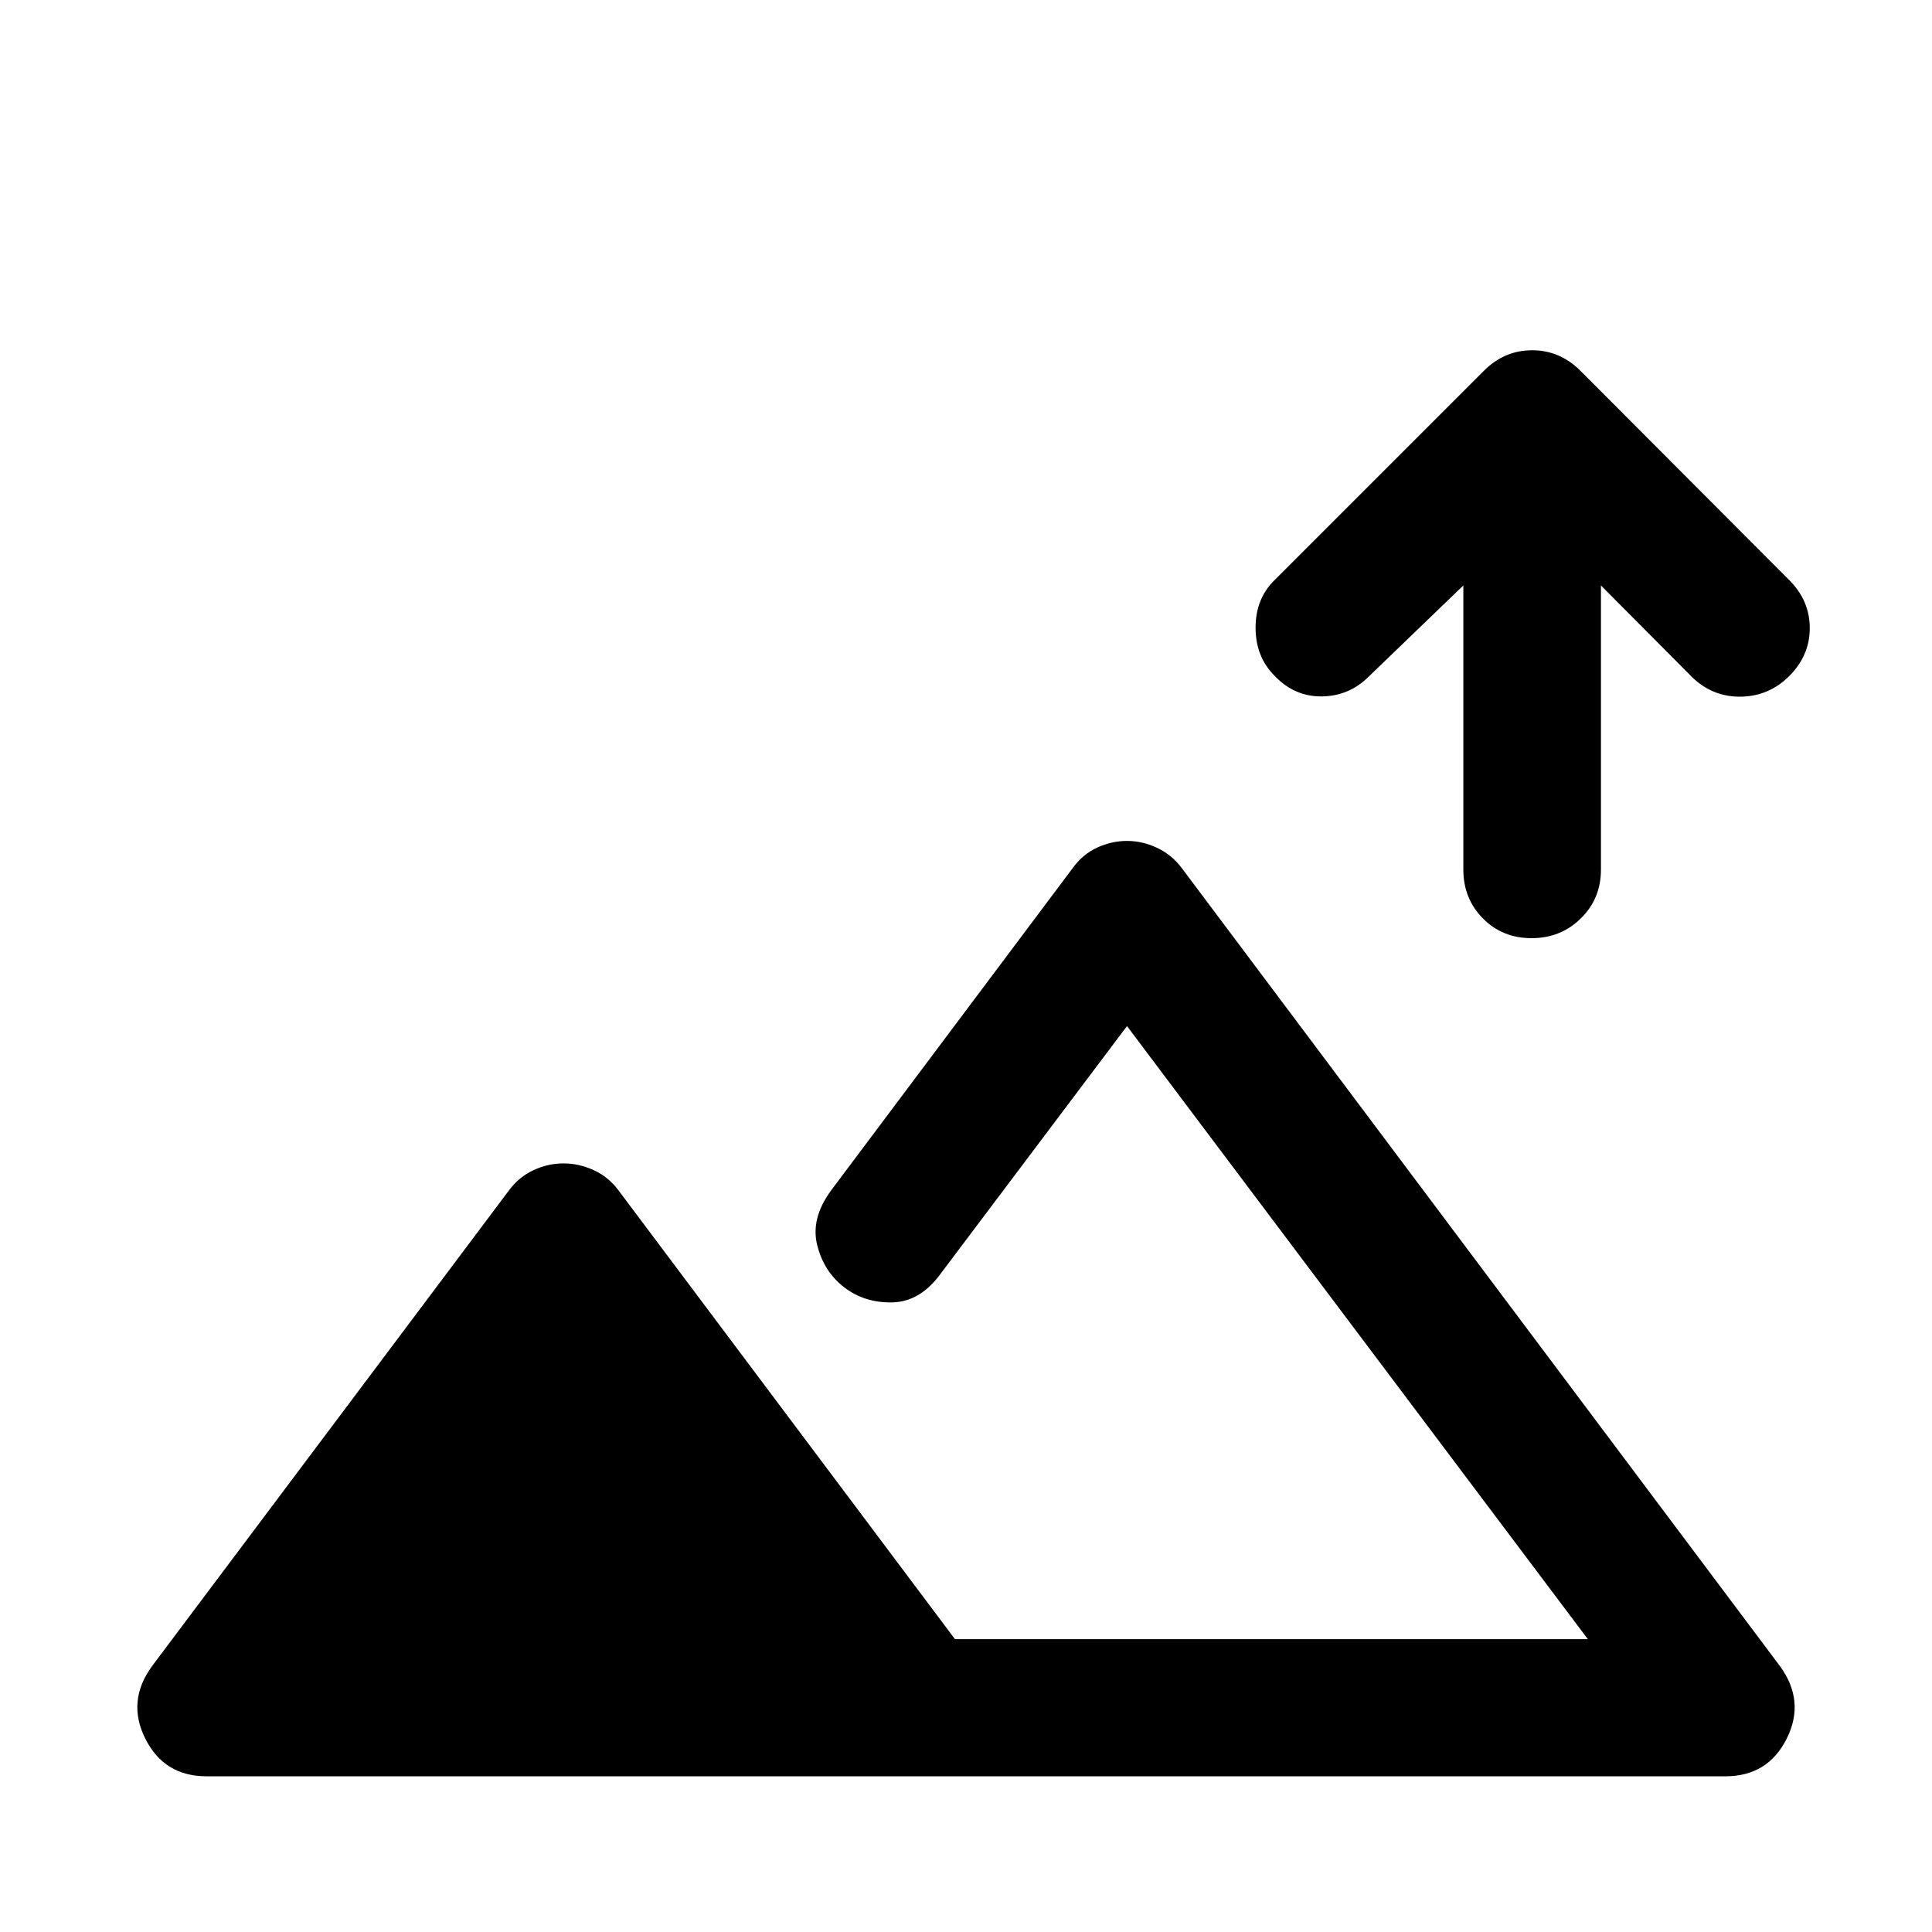 <svg xmlns="http://www.w3.org/2000/svg" width="48" height="48" viewBox="0 -960 960 960"><path d="M761.02-493.83q-14.5 0-24.19-9.82-9.7-9.82-9.7-24.24v-141.2l-47.3 45.55q-9.62 9.44-23.09 9.58-13.46.13-23.28-10.11-9.57-9.5-9.57-24t9.44-23.69l104-104q10.19-10.2 23.99-10.2 13.79 0 23.98 10.2l103.77 104q10.19 10.19 10.19 23.87 0 13.67-10.25 23.87-10.01 9.95-23.89 10.19-13.88.24-24.08-9.47l-45.54-45.79v141.2q0 14.42-9.99 24.24-9.99 9.82-24.49 9.82ZM102.63-77.37q-21.01 0-30.4-18.65-9.38-18.65 3.29-36.05l177.37-236.41q4.98-6.72 12.19-10.07 7.21-3.36 14.92-3.36t15.04 3.36q7.33 3.35 12.31 10.07L474.52-145.5H789L560-450.15l-92.39 122.76q-10.2 14.15-23.99 14.53-13.79.38-23.99-7.37t-13.55-21.01q-3.36-13.26 6.83-27.17l119.98-160.07q4.98-6.95 12.19-10.31 7.21-3.36 14.92-3.36t15.04 3.48q7.33 3.47 12.31 10.19l297.13 396.41q12.67 17.4 3.29 36.05-9.39 18.65-30.4 18.65H102.63Zm377.63-68.13Z"/></svg>